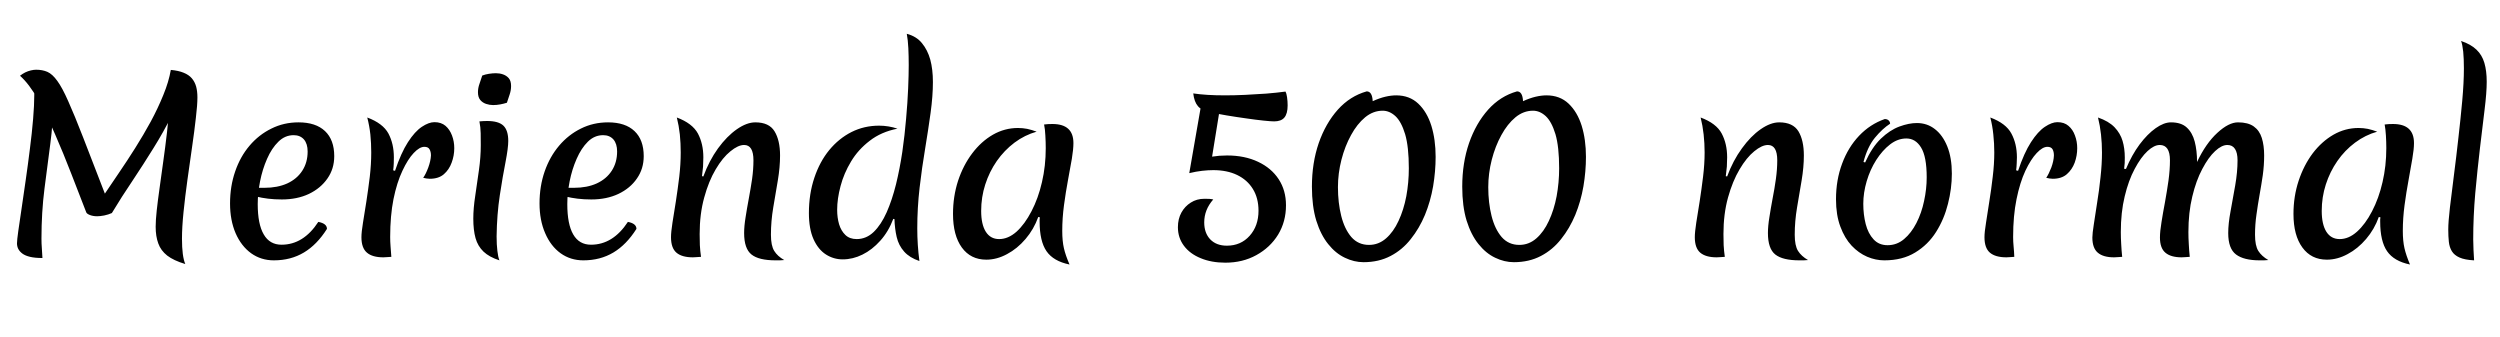 <svg xmlns="http://www.w3.org/2000/svg" xmlns:xlink="http://www.w3.org/1999/xlink" width="257.448" height="34.656"><path fill="black" d="M10.01 22.27L10.01 22.27Q9.58 22.27 9.25 22.14Q8.93 22.01 8.88 21.86L8.88 21.86Q8.16 19.99 7.34 17.89Q6.53 15.79 5.66 13.80Q4.80 11.81 3.90 10.22Q3 8.64 2.06 7.80L2.06 7.80Q2.30 7.61 2.59 7.46Q2.88 7.32 3.18 7.25Q3.48 7.18 3.72 7.18L3.72 7.18Q4.37 7.18 4.88 7.40Q5.40 7.63 5.90 8.33Q6.41 9.02 7.03 10.43Q7.66 11.83 8.56 14.15Q9.46 16.46 10.80 19.94L10.80 19.94Q11.45 18.98 12.26 17.78Q13.08 16.58 13.92 15.25Q14.76 13.92 15.52 12.53Q16.27 11.14 16.82 9.78Q17.38 8.42 17.59 7.20L17.59 7.20Q18.12 7.75 18.35 8.28Q18.58 8.81 18.55 9.35Q18.53 9.89 18.30 10.50Q18.07 11.11 17.69 11.88L17.69 11.88Q16.85 13.58 15.80 15.26Q14.76 16.94 13.66 18.59Q12.55 20.23 11.52 21.94L11.52 21.94Q11.16 22.10 10.73 22.19Q10.30 22.27 10.01 22.27ZM4.37 26.57L4.37 26.57Q3.60 26.57 3.10 26.45Q2.59 26.33 2.30 26.11Q2.02 25.90 1.88 25.63Q1.75 25.37 1.75 25.06L1.75 25.06Q1.75 24.74 1.88 23.81Q2.02 22.87 2.22 21.49Q2.42 20.11 2.65 18.53Q2.88 16.94 3.08 15.32Q3.29 13.70 3.41 12.25Q3.53 10.80 3.53 9.77L3.53 9.77Q3.53 8.88 3.44 8.33Q3.36 7.78 3.19 7.44L3.19 7.44Q4.20 7.75 4.68 8.22Q5.16 8.69 5.32 9.31Q5.47 9.94 5.47 10.68L5.47 10.68Q5.47 12.62 5.18 14.81Q4.90 16.99 4.58 19.43Q4.27 21.86 4.27 24.58L4.27 24.58Q4.27 25.08 4.31 25.58Q4.34 26.09 4.37 26.57ZM19.08 27.19L19.08 27.19Q17.88 26.83 17.22 26.32Q16.56 25.80 16.30 25.07Q16.03 24.34 16.03 23.35L16.03 23.35Q16.03 22.68 16.14 21.67Q16.25 20.66 16.43 19.39Q16.61 18.12 16.81 16.64Q17.02 15.17 17.20 13.60Q17.38 12.02 17.48 10.40Q17.59 8.78 17.59 7.20L17.59 7.20Q18.38 7.27 18.91 7.49Q19.44 7.70 19.75 8.06Q20.06 8.42 20.20 8.92Q20.33 9.41 20.33 10.03L20.33 10.03Q20.33 10.80 20.17 12.14Q20.02 13.49 19.78 15.14Q19.54 16.80 19.30 18.53Q19.06 20.26 18.90 21.83Q18.74 23.40 18.74 24.58L18.74 24.58Q18.74 26.40 19.08 27.19ZM28.20 26.81L28.20 26.81Q26.88 26.81 25.86 26.08Q24.84 25.34 24.26 24.01Q23.69 22.68 23.69 20.95L23.69 20.95Q23.69 19.18 24.22 17.65Q24.74 16.13 25.70 15Q26.66 13.87 27.95 13.24Q29.23 12.60 30.74 12.60L30.74 12.60Q32.52 12.60 33.47 13.50Q34.42 14.40 34.42 16.08L34.42 16.08Q34.42 17.38 33.72 18.38Q33.02 19.39 31.81 19.97Q30.60 20.54 29.02 20.54L29.02 20.54Q28.27 20.54 27.61 20.46Q26.95 20.38 26.35 20.23L26.35 20.23L26.42 19.34L27.24 19.34Q28.58 19.34 29.58 18.89Q30.58 18.43 31.13 17.58Q31.68 16.73 31.68 15.60L31.68 15.60Q31.68 14.81 31.30 14.36Q30.91 13.92 30.24 13.92L30.24 13.92Q29.35 13.92 28.67 14.59Q27.98 15.26 27.50 16.36Q27.02 17.45 26.78 18.68Q26.54 19.92 26.54 21.02L26.54 21.02Q26.54 23.09 27.16 24.14Q27.77 25.20 28.99 25.20L28.99 25.20Q31.25 25.20 32.78 22.85L32.78 22.85Q33.67 23.02 33.67 23.57L33.67 23.57Q32.64 25.20 31.30 26.00Q29.95 26.81 28.20 26.81ZM40.49 17.54L40.68 17.59Q41.30 15.74 42.01 14.64Q42.72 13.54 43.44 13.06Q44.16 12.58 44.74 12.58L44.74 12.58Q45.43 12.58 45.88 12.96Q46.32 13.34 46.55 13.96Q46.78 14.57 46.78 15.26L46.78 15.26Q46.78 16.03 46.51 16.75Q46.25 17.47 45.71 17.94Q45.17 18.41 44.26 18.41L44.26 18.41Q44.09 18.41 43.92 18.38Q43.75 18.36 43.58 18.31L43.58 18.31Q43.85 17.93 44.10 17.26Q44.35 16.58 44.38 16.01L44.38 16.01Q44.38 15.62 44.23 15.37Q44.09 15.12 43.70 15.12L43.70 15.12Q43.20 15.12 42.60 15.76Q42 16.39 41.44 17.59Q40.87 18.79 40.52 20.51Q40.18 22.22 40.18 24.41L40.18 24.41Q40.18 24.89 40.22 25.39Q40.27 25.90 40.30 26.45L40.30 26.45Q40.03 26.47 39.84 26.48Q39.65 26.50 39.48 26.50L39.48 26.50Q38.35 26.50 37.79 26.02Q37.22 25.54 37.22 24.43L37.22 24.43Q37.22 23.90 37.38 22.93Q37.54 21.96 37.73 20.74Q37.92 19.51 38.08 18.20Q38.23 16.90 38.23 15.70L38.23 15.70Q38.23 14.76 38.14 13.85Q38.04 12.94 37.82 12.10L37.82 12.10Q39.43 12.70 40.00 13.75Q40.56 14.81 40.56 16.20L40.56 16.20Q40.56 16.44 40.55 16.80Q40.54 17.16 40.49 17.54L40.49 17.54ZM51.14 24.34L51.14 24.34Q51.14 25.20 51.22 25.84Q51.29 26.47 51.43 26.81L51.43 26.81Q50.38 26.47 49.79 25.91Q49.20 25.34 48.97 24.52Q48.74 23.69 48.74 22.51L48.74 22.51Q48.74 21.46 48.94 20.16Q49.13 18.86 49.32 17.52Q49.51 16.18 49.51 14.95L49.51 14.95Q49.51 14.33 49.50 13.72Q49.49 13.10 49.37 12.50L49.37 12.50Q49.56 12.48 49.78 12.47Q49.99 12.46 50.16 12.46L50.16 12.46Q51.34 12.46 51.84 12.94Q52.34 13.42 52.34 14.52L52.34 14.52Q52.34 15.22 52.06 16.68Q51.77 18.14 51.47 20.11Q51.17 22.08 51.14 24.34ZM52.20 10.58L52.20 10.58Q51.89 10.68 51.52 10.75Q51.14 10.82 50.78 10.82L50.78 10.82Q50.42 10.82 50.06 10.70Q49.70 10.58 49.46 10.30Q49.22 10.01 49.22 9.50L49.22 9.50Q49.22 9.07 49.37 8.65Q49.51 8.23 49.66 7.78L49.66 7.78Q49.97 7.66 50.35 7.60Q50.74 7.54 51.07 7.54L51.07 7.54Q51.46 7.54 51.80 7.66Q52.15 7.78 52.39 8.05Q52.63 8.33 52.63 8.86L52.63 8.86Q52.63 9.29 52.49 9.71Q52.34 10.13 52.20 10.58ZM60.07 26.81L60.07 26.81Q58.75 26.81 57.73 26.08Q56.71 25.34 56.14 24.01Q55.56 22.68 55.56 20.95L55.56 20.95Q55.56 19.18 56.09 17.65Q56.62 16.13 57.58 15Q58.54 13.87 59.82 13.24Q61.10 12.60 62.62 12.60L62.62 12.60Q64.39 12.60 65.34 13.50Q66.29 14.40 66.29 16.08L66.29 16.08Q66.29 17.38 65.59 18.38Q64.90 19.39 63.68 19.97Q62.47 20.54 60.89 20.54L60.89 20.54Q60.14 20.54 59.48 20.46Q58.82 20.38 58.22 20.23L58.22 20.23L58.30 19.34L59.11 19.34Q60.46 19.34 61.45 18.89Q62.45 18.43 63.00 17.58Q63.55 16.73 63.55 15.60L63.55 15.60Q63.55 14.81 63.17 14.36Q62.78 13.92 62.11 13.92L62.11 13.92Q61.22 13.92 60.54 14.59Q59.86 15.26 59.38 16.36Q58.90 17.45 58.66 18.68Q58.42 19.92 58.42 21.02L58.42 21.02Q58.42 23.09 59.03 24.14Q59.64 25.20 60.86 25.20L60.86 25.20Q63.12 25.20 64.66 22.85L64.66 22.85Q65.54 23.02 65.54 23.57L65.54 23.57Q64.51 25.20 63.17 26.00Q61.82 26.81 60.07 26.81ZM72.29 18.14L72.43 18.17Q73.03 16.54 73.94 15.28Q74.86 14.02 75.88 13.31Q76.90 12.60 77.78 12.60L77.78 12.60Q79.20 12.60 79.76 13.52Q80.33 14.45 80.33 16.01L80.33 16.01Q80.33 17.21 80.10 18.58Q79.87 19.94 79.63 21.36Q79.39 22.78 79.39 24.17L79.39 24.17Q79.39 25.30 79.73 25.84Q80.06 26.38 80.76 26.78L80.76 26.78Q80.52 26.81 80.30 26.81Q80.09 26.81 79.87 26.81L79.87 26.81Q78.14 26.81 77.39 26.21Q76.63 25.61 76.63 24L76.63 24Q76.63 23.28 76.78 22.37Q76.92 21.46 77.11 20.45Q77.30 19.44 77.45 18.43Q77.59 17.42 77.59 16.51L77.59 16.51Q77.59 14.93 76.63 14.93L76.63 14.93Q76.01 14.93 75.22 15.58Q74.42 16.22 73.70 17.44Q72.98 18.65 72.52 20.34Q72.05 22.03 72.05 24.10L72.05 24.10Q72.05 24.65 72.07 25.24Q72.10 25.82 72.19 26.45L72.19 26.45Q71.93 26.47 71.72 26.48Q71.52 26.50 71.35 26.50L71.35 26.50Q70.22 26.50 69.66 26.02Q69.10 25.54 69.10 24.43L69.10 24.43Q69.10 23.90 69.25 22.93Q69.41 21.96 69.60 20.74Q69.79 19.51 69.95 18.20Q70.10 16.90 70.10 15.70L70.10 15.70Q70.10 14.76 70.01 13.85Q69.91 12.94 69.70 12.10L69.70 12.10Q71.30 12.70 71.87 13.75Q72.43 14.81 72.43 16.20L72.43 16.20Q72.43 16.66 72.40 17.15Q72.36 17.64 72.29 18.14L72.29 18.14ZM92.11 22.56L91.99 22.54Q91.49 23.86 90.65 24.79Q89.81 25.73 88.81 26.22Q87.82 26.71 86.78 26.71L86.78 26.71Q85.85 26.71 85.06 26.21Q84.26 25.70 83.78 24.64Q83.30 23.57 83.30 21.94L83.30 21.94Q83.30 19.97 83.86 18.31Q84.41 16.66 85.39 15.46Q86.38 14.26 87.68 13.60Q88.99 12.94 90.53 12.94L90.53 12.94Q91.01 12.94 91.50 13.02Q91.99 13.10 92.42 13.25L92.42 13.25Q90.74 13.58 89.56 14.50Q88.37 15.41 87.64 16.63Q86.90 17.86 86.56 19.16Q86.21 20.47 86.21 21.60L86.21 21.60Q86.21 22.42 86.41 23.10Q86.62 23.78 87.06 24.20Q87.50 24.62 88.22 24.62L88.22 24.62Q89.21 24.62 89.98 23.88Q90.74 23.14 91.31 21.86Q91.87 20.59 92.27 18.98Q92.66 17.38 92.92 15.64Q93.17 13.90 93.31 12.22Q93.46 10.54 93.52 9.11Q93.58 7.68 93.58 6.72L93.58 6.72Q93.58 5.78 93.54 4.96Q93.50 4.13 93.38 3.48L93.38 3.48Q94.37 3.74 94.94 4.44Q95.52 5.14 95.80 6.14Q96.07 7.15 96.07 8.45L96.07 8.45Q96.07 9.89 95.83 11.63Q95.59 13.37 95.27 15.31Q94.94 17.26 94.70 19.33Q94.46 21.41 94.46 23.52L94.46 23.52Q94.46 25.22 94.68 26.88L94.68 26.88Q93.67 26.54 93.11 25.91Q92.54 25.27 92.34 24.41Q92.14 23.54 92.11 22.56L92.11 22.56ZM107.09 22.39L106.92 22.34Q106.46 23.62 105.61 24.61Q104.76 25.61 103.70 26.17Q102.65 26.74 101.57 26.74L101.57 26.74Q99.96 26.74 99.05 25.49Q98.14 24.24 98.14 22.03L98.14 22.03Q98.14 20.23 98.66 18.62Q99.19 17.02 100.12 15.79Q101.04 14.57 102.25 13.87Q103.46 13.18 104.83 13.18L104.83 13.18Q105.31 13.18 105.78 13.27Q106.25 13.37 106.75 13.56L106.75 13.56Q105.53 13.90 104.47 14.69Q103.42 15.48 102.65 16.58Q101.88 17.69 101.46 19.00Q101.04 20.30 101.04 21.72L101.04 21.72Q101.04 23.11 101.52 23.87Q102.00 24.62 102.89 24.62L102.89 24.62Q103.82 24.62 104.68 23.86Q105.53 23.09 106.22 21.76Q106.92 20.42 107.30 18.76Q107.69 17.09 107.69 15.26L107.69 15.26Q107.69 14.62 107.65 13.96Q107.62 13.30 107.52 12.82L107.52 12.82Q107.76 12.79 107.95 12.78Q108.14 12.77 108.38 12.77L108.38 12.77Q109.46 12.77 110.00 13.26Q110.54 13.75 110.54 14.74L110.54 14.74Q110.54 15.36 110.38 16.34Q110.21 17.33 109.98 18.55Q109.75 19.78 109.57 21.12Q109.39 22.46 109.39 23.78L109.39 23.78Q109.39 24.82 109.56 25.56Q109.73 26.30 110.14 27.24L110.14 27.24Q108.48 26.90 107.77 25.87Q107.06 24.84 107.06 22.82L107.06 22.82Q107.06 22.63 107.06 22.56Q107.06 22.49 107.09 22.39L107.09 22.39ZM126.19 27.05L126.19 27.05Q124.75 27.05 123.65 26.59Q122.54 26.14 121.92 25.31Q121.30 24.48 121.30 23.40L121.30 23.40Q121.30 22.54 121.66 21.89Q122.02 21.24 122.63 20.86Q123.24 20.47 124.03 20.47L124.03 20.47Q124.30 20.47 124.54 20.48Q124.78 20.50 124.94 20.54L124.94 20.54Q124.01 21.60 124.01 22.90L124.01 22.90Q124.01 24 124.63 24.65Q125.26 25.30 126.34 25.30L126.34 25.30Q127.78 25.30 128.69 24.28Q129.60 23.26 129.60 21.70L129.60 21.70Q129.60 20.40 129.02 19.46Q128.45 18.53 127.40 18.02Q126.36 17.52 124.94 17.52L124.94 17.52Q124.42 17.52 123.79 17.59Q123.17 17.66 122.47 17.83L122.47 17.83L123.86 9.84L125.14 10.30L125.66 10.94L124.82 16.13Q125.16 16.08 125.57 16.04Q125.98 16.01 126.36 16.01L126.36 16.01Q128.18 16.01 129.55 16.66Q130.92 17.30 131.68 18.46Q132.43 19.61 132.43 21.14L132.43 21.14Q132.43 22.82 131.62 24.16Q130.80 25.49 129.38 26.27Q127.97 27.05 126.19 27.05ZM132.38 9.43L132.38 9.43Q132.48 9.60 132.54 10.01Q132.60 10.42 132.60 10.85L132.60 10.85Q132.60 11.71 132.26 12.11Q131.93 12.50 131.21 12.50L131.21 12.50Q130.90 12.50 130.12 12.42Q129.34 12.34 128.32 12.19Q127.30 12.05 126.29 11.88Q125.28 11.71 124.54 11.54L124.54 11.54Q123.74 11.38 123.36 10.93Q122.98 10.49 122.88 9.62L122.88 9.62Q123.55 9.72 124.36 9.77Q125.16 9.82 126.17 9.82L126.17 9.82Q127.10 9.82 128.21 9.77Q129.31 9.72 130.40 9.64Q131.50 9.55 132.38 9.43ZM142.39 11.40L142.39 11.40Q141.41 11.40 140.58 12.08Q139.75 12.77 139.13 13.91Q138.50 15.05 138.14 16.45Q137.78 17.86 137.78 19.27L137.78 19.27Q137.78 20.88 138.12 22.24Q138.46 23.59 139.16 24.41Q139.87 25.22 140.98 25.22L140.98 25.22Q141.96 25.22 142.73 24.55Q143.50 23.88 144.02 22.75Q144.55 21.62 144.82 20.21Q145.08 18.79 145.08 17.33L145.08 17.33Q145.08 15.12 144.70 13.82Q144.31 12.53 143.70 11.96Q143.09 11.40 142.39 11.40ZM141.36 10.42L141.36 10.42Q142.06 10.10 142.66 9.96Q143.26 9.82 143.78 9.82L143.78 9.82Q145.15 9.82 146.05 10.67Q146.95 11.52 147.40 12.95Q147.84 14.38 147.84 16.15L147.84 16.15Q147.84 17.64 147.58 19.19Q147.31 20.74 146.74 22.13Q146.16 23.52 145.28 24.62Q144.41 25.73 143.20 26.36Q141.98 27 140.42 27L140.42 27Q139.44 27 138.49 26.54Q137.54 26.09 136.78 25.14Q136.01 24.19 135.55 22.72Q135.10 21.24 135.10 19.22L135.10 19.22Q135.10 16.78 135.80 14.74Q136.51 12.70 137.77 11.29Q139.03 9.89 140.74 9.41L140.74 9.41Q141.31 9.41 141.36 10.42ZM157.87 11.40L157.87 11.40Q156.89 11.40 156.06 12.08Q155.23 12.77 154.61 13.91Q153.98 15.05 153.62 16.45Q153.26 17.86 153.26 19.27L153.26 19.27Q153.26 20.88 153.60 22.24Q153.94 23.59 154.64 24.41Q155.35 25.22 156.46 25.22L156.46 25.22Q157.44 25.22 158.21 24.55Q158.98 23.88 159.50 22.75Q160.03 21.62 160.30 20.21Q160.56 18.79 160.56 17.33L160.56 17.33Q160.56 15.12 160.18 13.82Q159.79 12.53 159.18 11.96Q158.57 11.40 157.87 11.40ZM156.84 10.42L156.84 10.42Q157.54 10.10 158.14 9.96Q158.74 9.82 159.26 9.82L159.26 9.82Q160.63 9.82 161.53 10.67Q162.43 11.52 162.88 12.95Q163.32 14.38 163.32 16.15L163.32 16.15Q163.32 17.64 163.06 19.19Q162.79 20.74 162.22 22.13Q161.64 23.52 160.76 24.62Q159.89 25.73 158.68 26.36Q157.46 27 155.90 27L155.90 27Q154.92 27 153.97 26.54Q153.02 26.09 152.26 25.14Q151.49 24.19 151.03 22.72Q150.58 21.24 150.58 19.22L150.58 19.22Q150.58 16.78 151.28 14.74Q151.99 12.70 153.25 11.29Q154.51 9.89 156.22 9.41L156.22 9.41Q156.79 9.41 156.84 10.42ZM177.72 18.14L177.86 18.17Q178.46 16.54 179.38 15.28Q180.29 14.02 181.31 13.31Q182.33 12.60 183.22 12.60L183.22 12.60Q184.63 12.60 185.20 13.52Q185.76 14.45 185.76 16.01L185.76 16.01Q185.76 17.21 185.53 18.58Q185.30 19.94 185.06 21.36Q184.82 22.78 184.82 24.17L184.82 24.17Q184.82 25.30 185.16 25.84Q185.50 26.38 186.19 26.78L186.19 26.78Q185.95 26.81 185.74 26.81Q185.52 26.81 185.30 26.81L185.30 26.81Q183.58 26.81 182.82 26.21Q182.06 25.61 182.06 24L182.06 24Q182.06 23.28 182.21 22.37Q182.35 21.46 182.54 20.45Q182.74 19.44 182.88 18.43Q183.02 17.42 183.02 16.51L183.02 16.51Q183.02 14.93 182.06 14.93L182.06 14.93Q181.44 14.93 180.65 15.58Q179.86 16.22 179.14 17.44Q178.42 18.65 177.95 20.34Q177.48 22.03 177.48 24.10L177.48 24.10Q177.48 24.65 177.50 25.24Q177.53 25.82 177.62 26.45L177.62 26.45Q177.36 26.47 177.16 26.48Q176.95 26.50 176.78 26.50L176.78 26.50Q175.66 26.50 175.09 26.02Q174.53 25.54 174.53 24.43L174.53 24.43Q174.53 23.90 174.68 22.93Q174.84 21.96 175.03 20.74Q175.22 19.51 175.38 18.20Q175.54 16.90 175.54 15.70L175.54 15.70Q175.54 14.76 175.44 13.85Q175.34 12.94 175.13 12.10L175.13 12.10Q176.74 12.70 177.30 13.75Q177.86 14.81 177.86 16.20L177.86 16.20Q177.86 16.66 177.83 17.15Q177.79 17.64 177.72 18.14L177.72 18.14ZM194.04 26.81L194.04 26.81Q193.15 26.81 192.28 26.44Q191.40 26.06 190.68 25.30Q189.96 24.53 189.52 23.34Q189.07 22.15 189.07 20.52L189.07 20.52Q189.07 18.53 189.70 16.85Q190.32 15.17 191.45 13.98Q192.58 12.79 194.09 12.26L194.09 12.26Q194.35 12.26 194.50 12.41Q194.64 12.55 194.64 12.74L194.64 12.74Q193.85 13.25 193.08 14.18Q192.31 15.12 191.90 16.68L191.90 16.68L192.07 16.73Q192.77 15.17 193.69 14.28Q194.62 13.39 195.60 13.03Q196.58 12.67 197.40 12.67L197.40 12.67Q198.46 12.67 199.26 13.30Q200.06 13.92 200.53 15.08Q201.00 16.25 201.00 17.88L201.00 17.88Q201.00 19.42 200.60 20.99Q200.21 22.56 199.38 23.88Q198.55 25.20 197.23 26.00Q195.91 26.81 194.04 26.81ZM194.38 25.25L194.38 25.25Q195.34 25.25 196.08 24.62Q196.82 24 197.35 22.97Q197.88 21.94 198.14 20.70Q198.41 19.46 198.41 18.26L198.41 18.26Q198.41 16.13 197.83 15.19Q197.26 14.26 196.32 14.26L196.32 14.26Q195.43 14.26 194.64 14.87Q193.85 15.48 193.21 16.48Q192.58 17.47 192.23 18.66Q191.88 19.85 191.88 20.98L191.88 20.98Q191.88 22.10 192.13 23.08Q192.38 24.05 192.94 24.65Q193.49 25.25 194.38 25.25ZM207.62 17.54L207.82 17.59Q208.44 15.74 209.15 14.64Q209.86 13.54 210.58 13.06Q211.30 12.58 211.87 12.58L211.87 12.58Q212.57 12.58 213.01 12.96Q213.46 13.34 213.68 13.96Q213.91 14.57 213.91 15.26L213.91 15.26Q213.91 16.03 213.65 16.75Q213.38 17.47 212.84 17.94Q212.30 18.41 211.39 18.41L211.39 18.41Q211.22 18.41 211.06 18.38Q210.89 18.36 210.72 18.31L210.72 18.31Q210.98 17.93 211.24 17.26Q211.49 16.58 211.51 16.01L211.51 16.01Q211.51 15.62 211.37 15.37Q211.22 15.12 210.84 15.12L210.84 15.12Q210.34 15.12 209.74 15.76Q209.14 16.39 208.57 17.59Q208.01 18.79 207.66 20.51Q207.31 22.22 207.31 24.41L207.31 24.41Q207.31 24.89 207.36 25.39Q207.41 25.90 207.43 26.45L207.43 26.45Q207.17 26.47 206.98 26.48Q206.78 26.50 206.62 26.50L206.62 26.50Q205.49 26.50 204.92 26.02Q204.36 25.54 204.36 24.43L204.36 24.43Q204.36 23.90 204.52 22.93Q204.67 21.96 204.86 20.74Q205.06 19.51 205.21 18.20Q205.37 16.90 205.37 15.70L205.37 15.70Q205.37 14.76 205.27 13.85Q205.18 12.94 204.96 12.10L204.96 12.10Q206.57 12.70 207.13 13.75Q207.70 14.81 207.70 16.20L207.70 16.20Q207.70 16.44 207.68 16.80Q207.67 17.16 207.62 17.54L207.62 17.54ZM218.74 17.38L218.93 17.40Q219.53 15.96 220.33 14.88Q221.14 13.80 221.99 13.20Q222.84 12.60 223.56 12.60L223.56 12.60Q224.62 12.60 225.19 13.13Q225.77 13.66 226.01 14.58Q226.25 15.50 226.25 16.68L226.25 16.68Q227.16 14.76 228.34 13.68Q229.51 12.60 230.47 12.60L230.47 12.60Q231.50 12.60 232.09 13.02Q232.68 13.44 232.92 14.21Q233.16 14.98 233.16 16.01L233.16 16.01Q233.16 17.02 233.02 18.04Q232.87 19.06 232.69 20.06Q232.51 21.07 232.37 22.09Q232.22 23.11 232.22 24.17L232.22 24.17Q232.22 25.30 232.56 25.84Q232.90 26.38 233.59 26.78L233.59 26.78Q233.35 26.81 233.14 26.81Q232.92 26.81 232.70 26.81L232.70 26.81Q231.07 26.81 230.27 26.21Q229.46 25.61 229.46 24L229.46 24Q229.46 23.04 229.70 21.76Q229.94 20.47 230.18 19.09Q230.42 17.71 230.42 16.51L230.42 16.51Q230.42 15.74 230.16 15.34Q229.90 14.93 229.37 14.93L229.37 14.93Q228.79 14.93 228.11 15.56Q227.42 16.20 226.79 17.40Q226.15 18.60 225.76 20.24Q225.36 21.89 225.36 23.90L225.36 23.90Q225.36 24.50 225.40 25.14Q225.43 25.78 225.50 26.45L225.50 26.45Q225.24 26.47 225.04 26.48Q224.83 26.50 224.66 26.50L224.66 26.50Q223.56 26.50 223.00 26.03Q222.43 25.56 222.43 24.46L222.43 24.46Q222.43 23.83 222.59 22.87Q222.74 21.91 222.95 20.81Q223.15 19.70 223.31 18.59Q223.46 17.47 223.46 16.51L223.46 16.51Q223.46 14.93 222.41 14.93L222.41 14.93Q221.83 14.93 221.15 15.56Q220.46 16.20 219.83 17.39Q219.19 18.58 218.80 20.22Q218.40 21.86 218.40 23.90L218.40 23.90Q218.40 24.50 218.44 25.14Q218.47 25.78 218.54 26.45L218.54 26.45Q218.28 26.47 218.08 26.48Q217.87 26.50 217.70 26.50L217.70 26.50Q216.60 26.50 216.04 26.03Q215.47 25.56 215.47 24.46L215.47 24.46Q215.47 24.05 215.62 23.10Q215.76 22.15 215.96 20.88Q216.17 19.61 216.31 18.25Q216.46 16.90 216.46 15.70L216.46 15.70Q216.46 14.76 216.36 13.85Q216.26 12.94 216.05 12.10L216.05 12.10Q217.15 12.48 217.75 13.10Q218.35 13.73 218.58 14.51Q218.81 15.29 218.81 16.22L218.81 16.22Q218.81 16.51 218.80 16.79Q218.78 17.06 218.74 17.38L218.74 17.38ZM245.14 22.39L244.97 22.34Q244.51 23.62 243.66 24.61Q242.81 25.61 241.75 26.17Q240.70 26.74 239.62 26.74L239.62 26.74Q238.01 26.74 237.10 25.49Q236.18 24.24 236.18 22.03L236.18 22.03Q236.18 20.23 236.71 18.62Q237.24 17.02 238.16 15.79Q239.09 14.57 240.30 13.87Q241.51 13.18 242.88 13.18L242.88 13.18Q243.36 13.18 243.83 13.27Q244.30 13.37 244.80 13.56L244.80 13.56Q243.58 13.90 242.52 14.69Q241.46 15.48 240.70 16.58Q239.93 17.69 239.51 19.00Q239.09 20.30 239.09 21.72L239.09 21.72Q239.09 23.11 239.57 23.87Q240.05 24.62 240.94 24.62L240.94 24.62Q241.87 24.62 242.72 23.86Q243.58 23.09 244.27 21.76Q244.97 20.42 245.35 18.76Q245.74 17.09 245.74 15.26L245.74 15.26Q245.74 14.62 245.70 13.96Q245.66 13.30 245.57 12.82L245.57 12.82Q245.81 12.79 246.00 12.78Q246.19 12.77 246.43 12.77L246.43 12.77Q247.51 12.77 248.05 13.26Q248.59 13.75 248.59 14.74L248.59 14.74Q248.59 15.36 248.42 16.34Q248.26 17.33 248.03 18.55Q247.80 19.78 247.62 21.12Q247.44 22.46 247.44 23.78L247.44 23.78Q247.44 24.82 247.61 25.56Q247.78 26.30 248.18 27.24L248.18 27.24Q246.53 26.90 245.82 25.87Q245.11 24.84 245.11 22.82L245.11 22.82Q245.11 22.63 245.11 22.56Q245.11 22.49 245.14 22.39L245.14 22.39ZM252.12 23.64L252.12 23.64Q252.12 22.85 252.29 21.38Q252.46 19.92 252.70 18.07Q252.94 16.22 253.16 14.23Q253.39 12.24 253.56 10.37Q253.73 8.50 253.73 7.03L253.73 7.03Q253.73 6.05 253.66 5.32Q253.58 4.58 253.44 4.22L253.44 4.22Q254.45 4.56 255.02 5.11Q255.60 5.66 255.84 6.48Q256.08 7.30 256.08 8.42L256.08 8.42Q256.08 9.53 255.86 11.30Q255.65 13.08 255.38 15.29Q255.12 17.50 254.90 19.90Q254.69 22.30 254.69 24.65L254.69 24.65Q254.69 25.20 254.72 25.74Q254.76 26.28 254.78 26.81L254.78 26.81Q253.82 26.76 253.28 26.52Q252.74 26.28 252.49 25.87Q252.24 25.46 252.18 24.90Q252.12 24.34 252.12 23.64Z"/></svg>